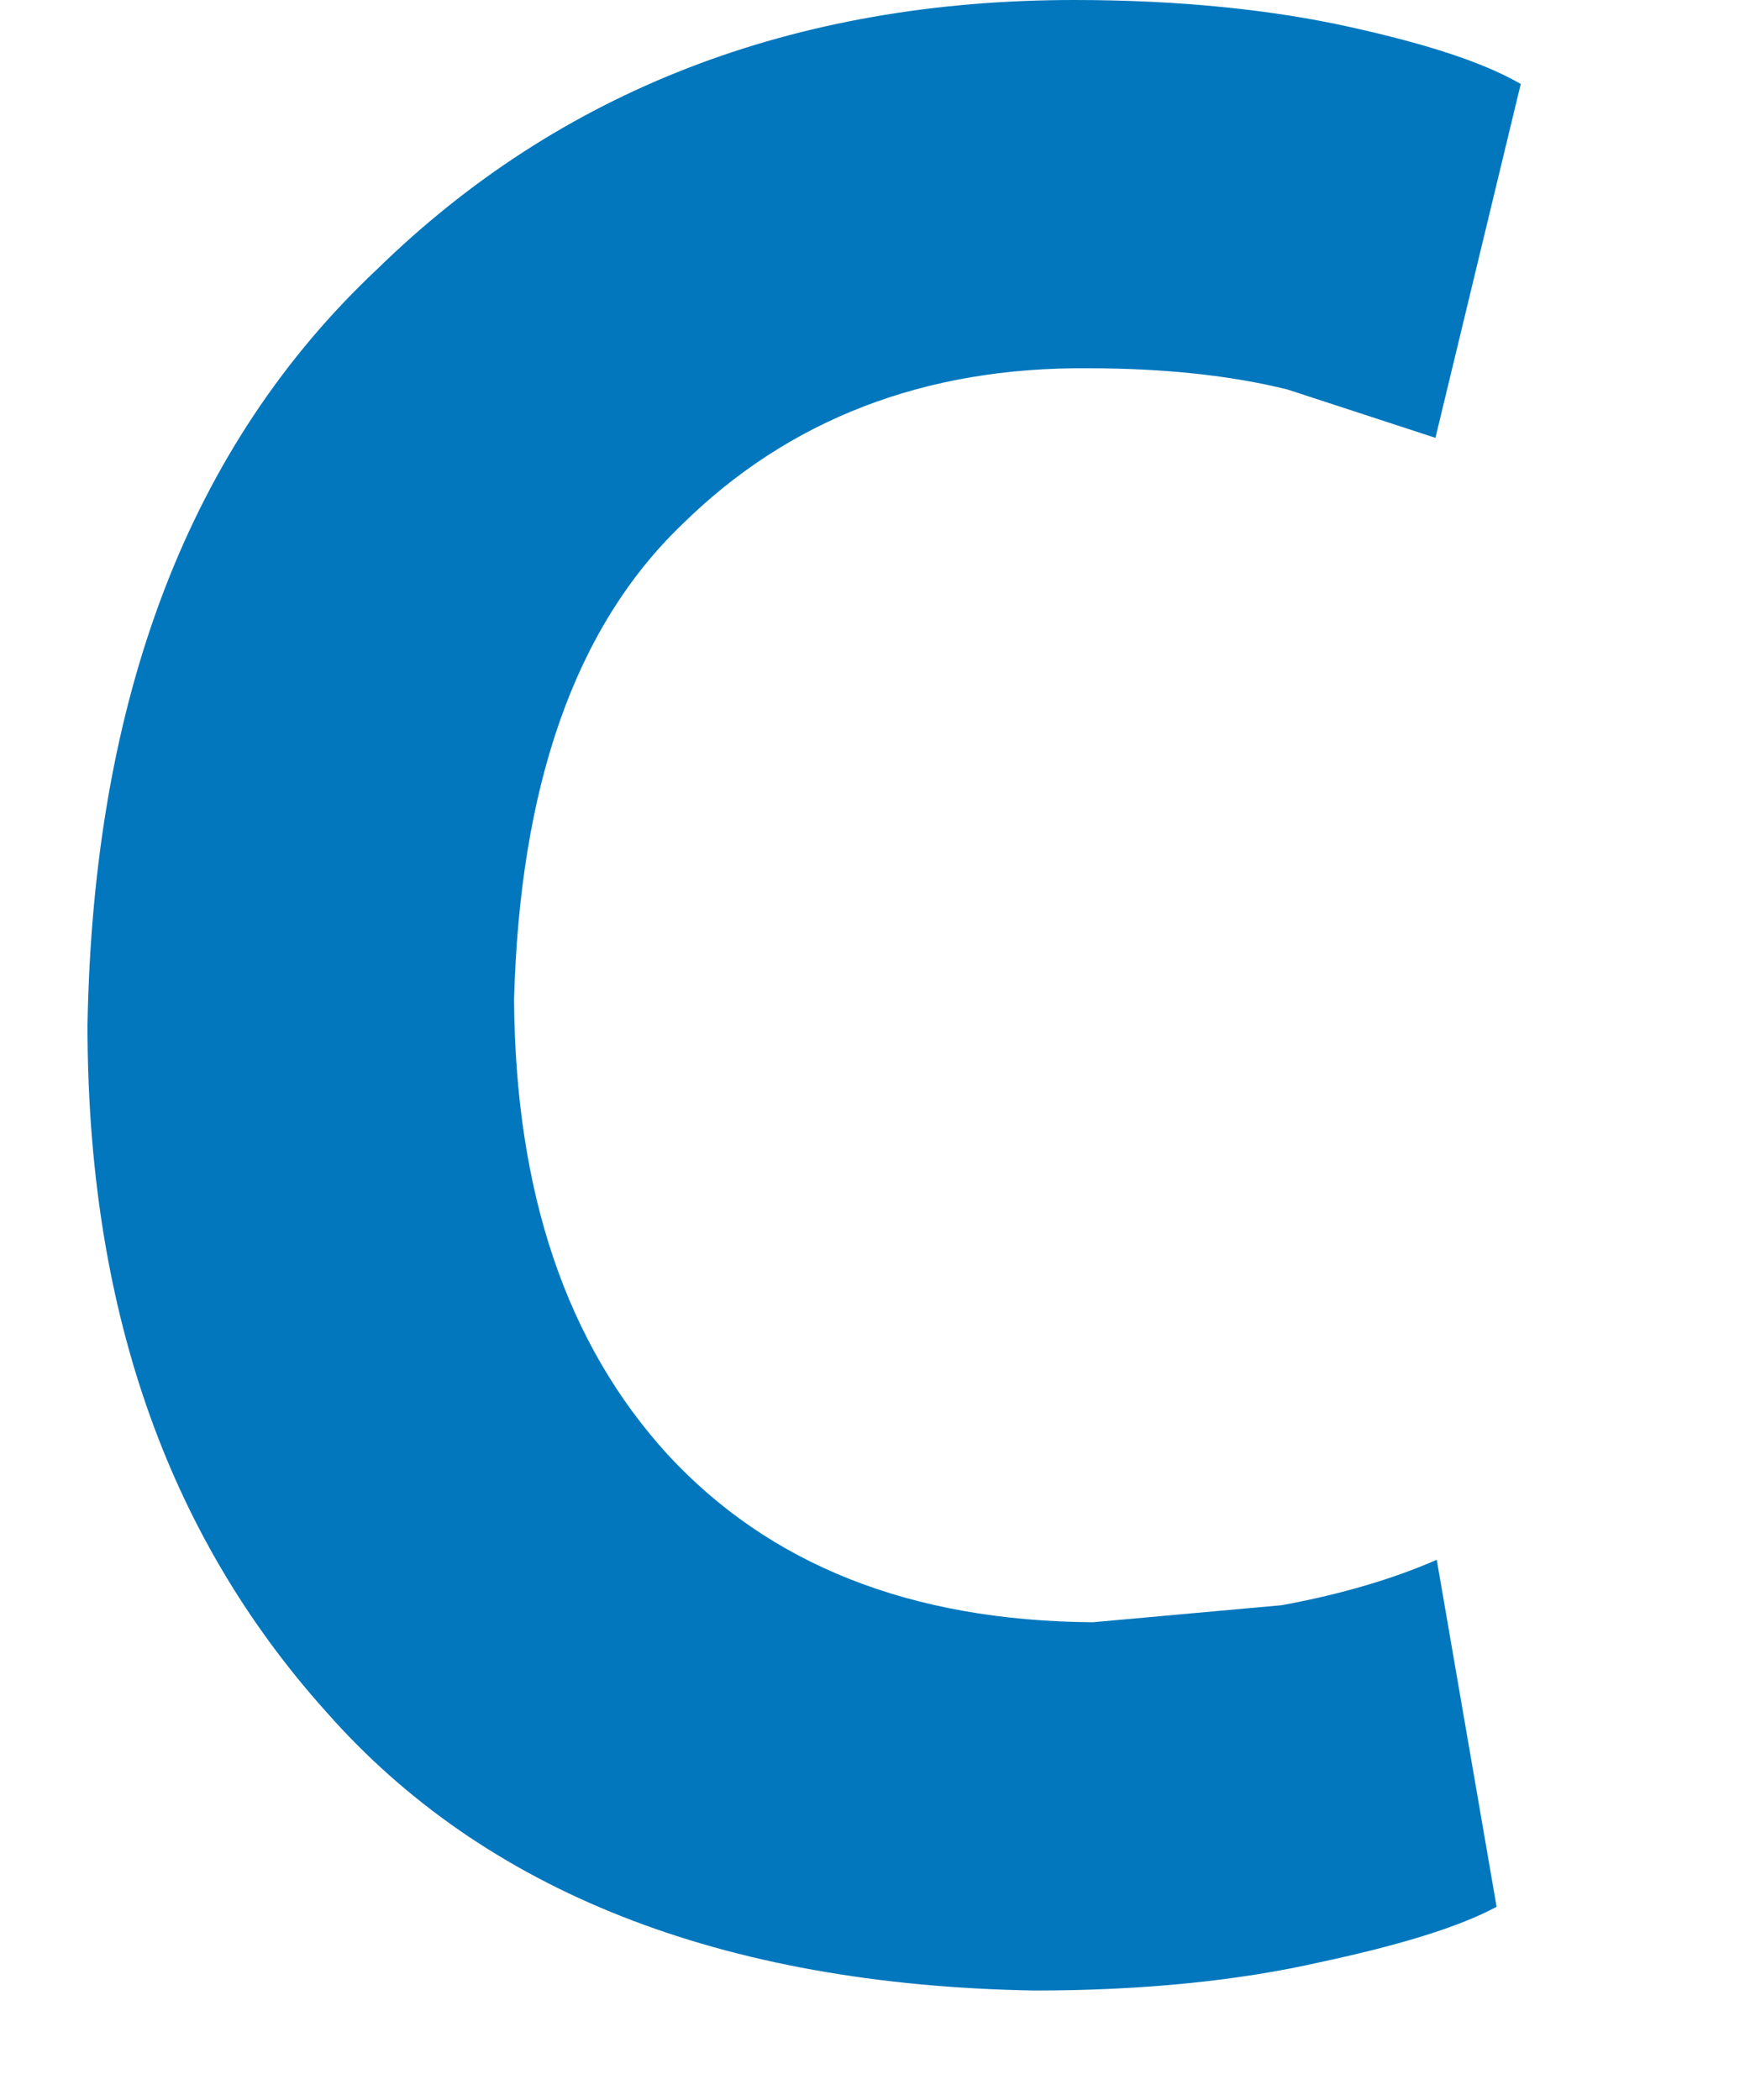 <svg width="10" height="12" viewBox="0 0 6 8" fill="none" xmlns="http://www.w3.org/2000/svg">
<path d="M5.14 5.942L5.368 7.264C5.227 7.34 5 7.41 4.696 7.475C4.388 7.545 4.025 7.583 3.607 7.583C2.41 7.562 1.511 7.204 0.91 6.522C0.292 5.834 0 4.962 0 3.905C0.022 2.654 0.39 1.695 1.105 1.024C1.798 0.347 2.687 0 3.759 0C4.165 0 4.518 0.038 4.81 0.103C5.103 0.168 5.319 0.238 5.46 0.32L5.135 1.668L4.572 1.484C4.355 1.43 4.1 1.403 3.813 1.403C3.19 1.397 2.67 1.598 2.264 1.999C1.853 2.394 1.647 3.001 1.625 3.808C1.63 4.545 1.825 5.119 2.21 5.541C2.595 5.958 3.131 6.175 3.83 6.18L4.55 6.115C4.783 6.072 4.978 6.013 5.14 5.942Z" fill="#0277BD"/>
</svg>
